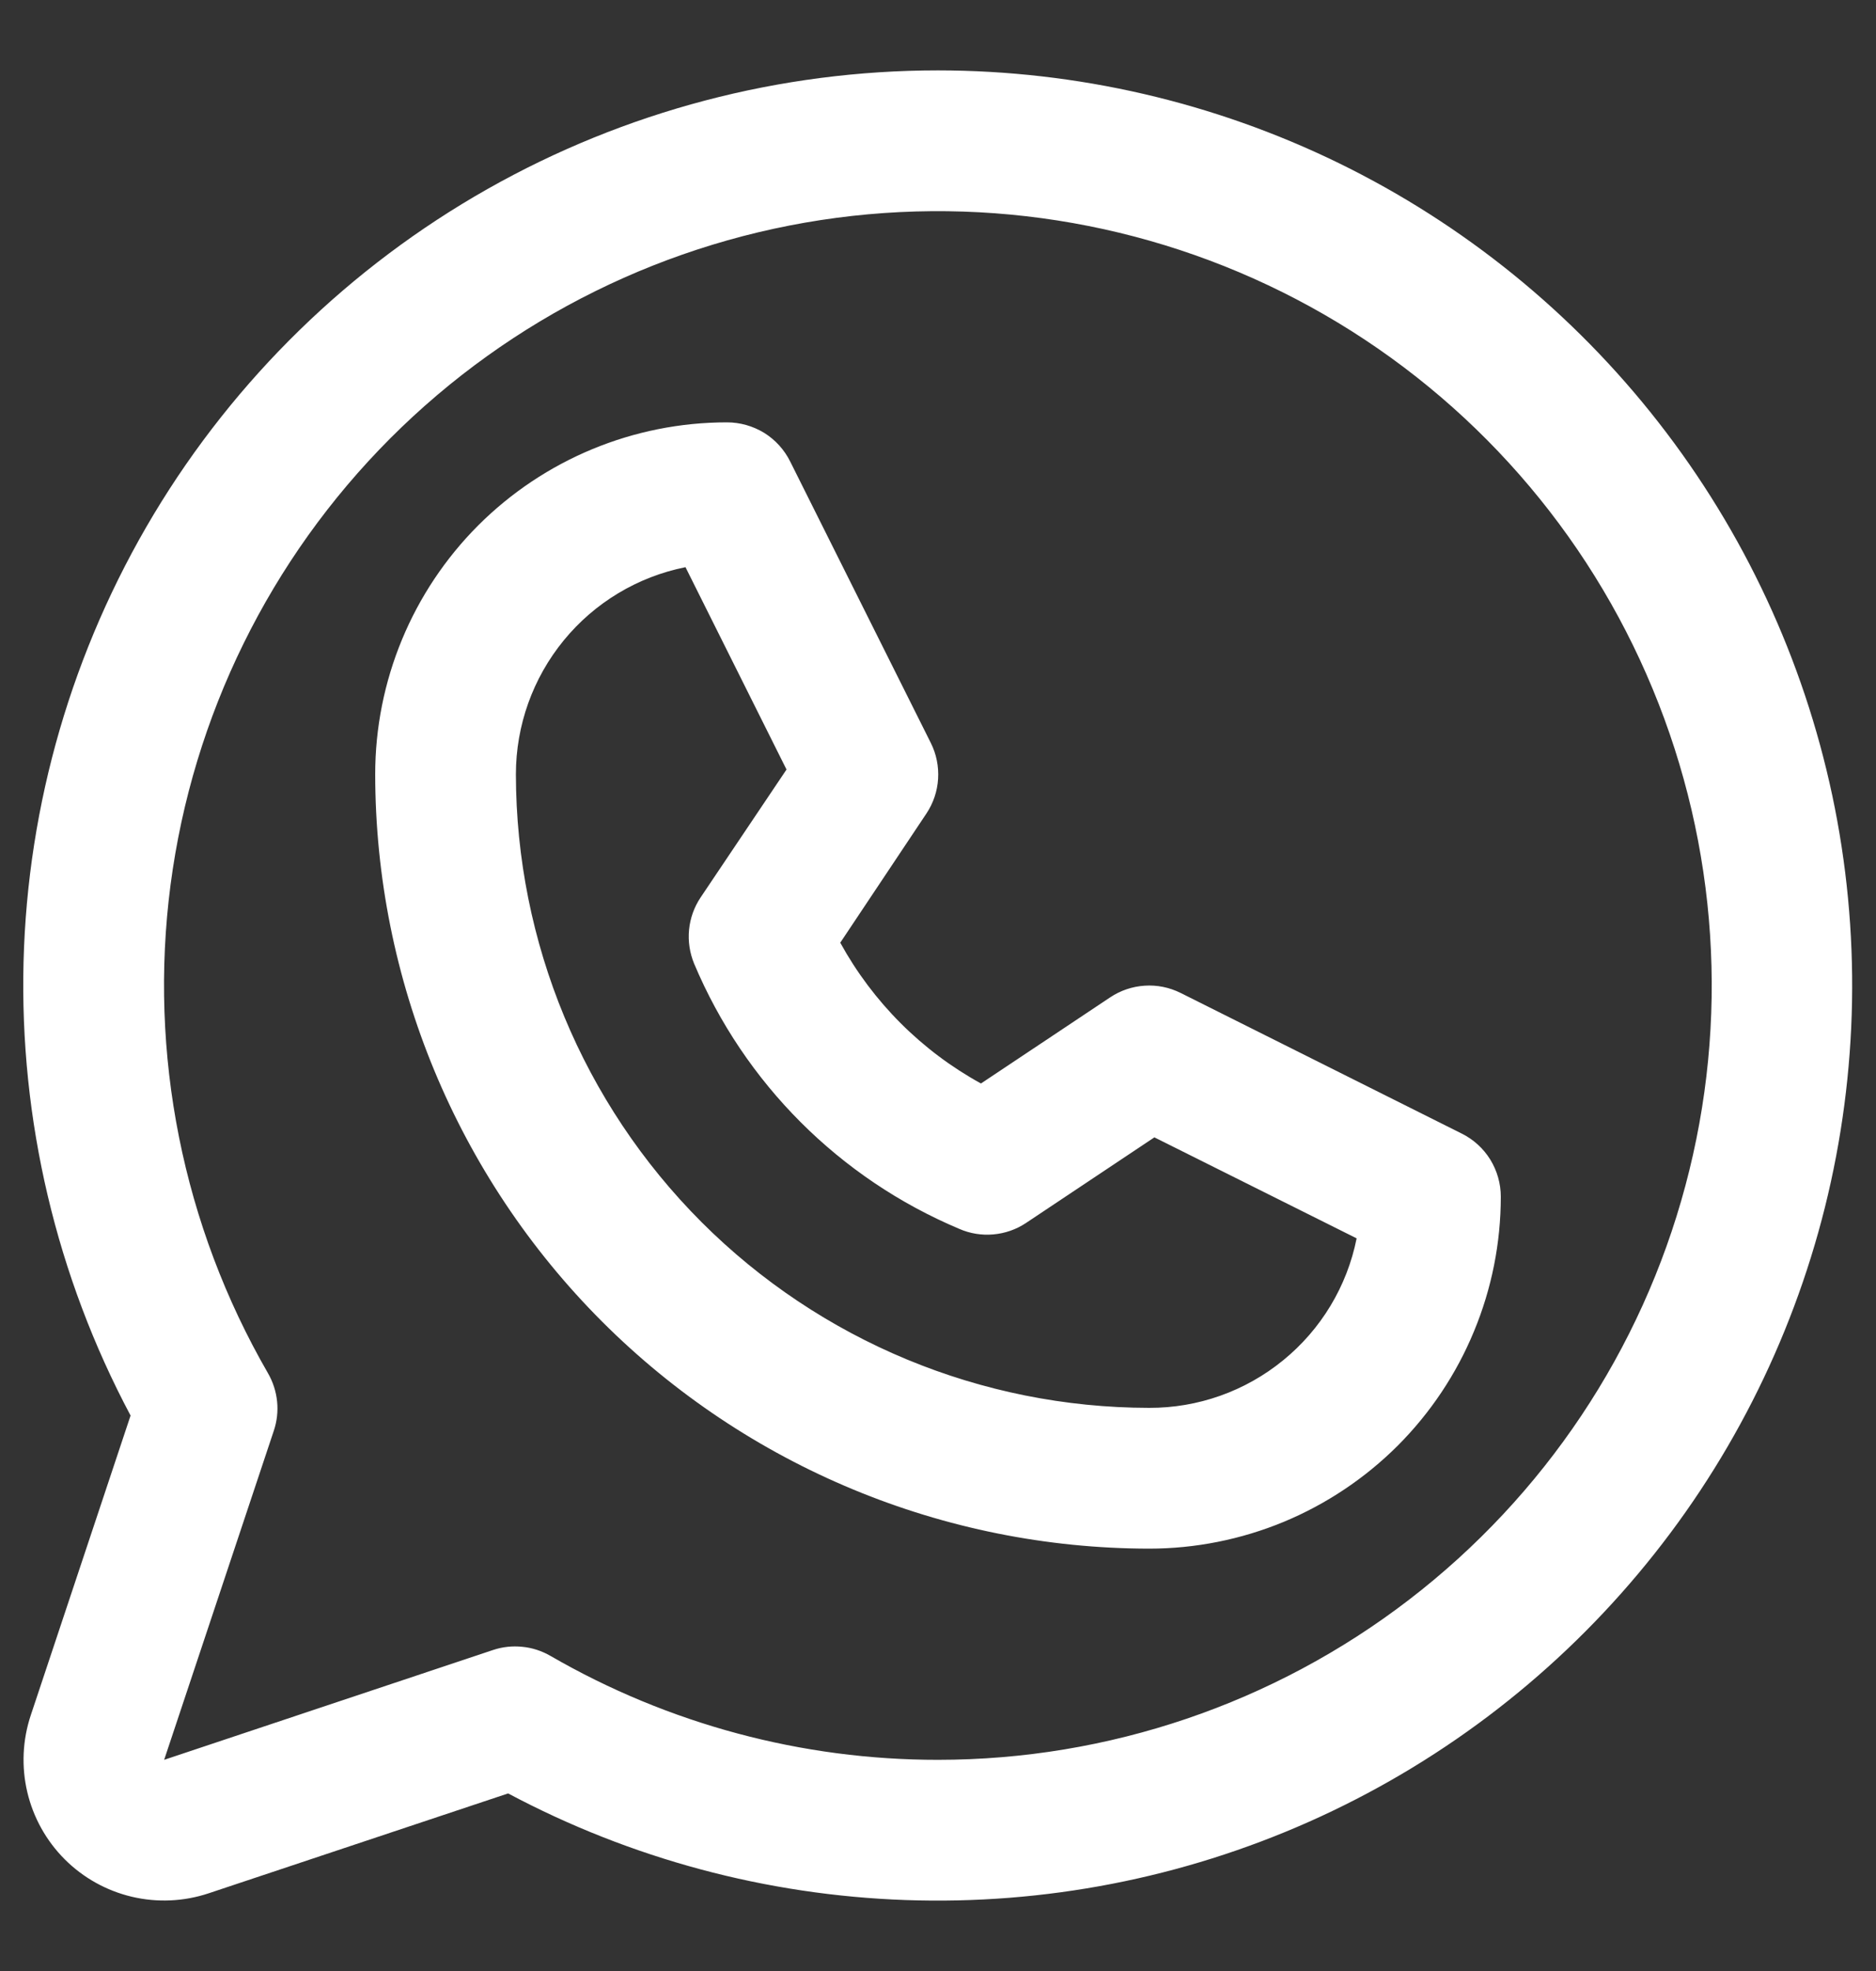 <svg width="20" height="21" viewBox="0 0 20 21" fill="none" xmlns="http://www.w3.org/2000/svg">
<rect x="0" y="0" width="20" height="21" fill="#333333" stroke="none"/>
<path d="M15.586 12.079L12.586 10.579C12.467 10.52 12.336 10.493 12.204 10.502C12.073 10.51 11.945 10.553 11.836 10.626L10.458 11.544C9.826 11.197 9.306 10.677 8.958 10.044L9.877 8.667C9.95 8.557 9.993 8.43 10.001 8.298C10.009 8.167 9.983 8.035 9.924 7.917L8.424 4.917C8.362 4.792 8.266 4.686 8.147 4.612C8.027 4.539 7.89 4.5 7.75 4.5C6.755 4.5 5.802 4.895 5.098 5.598C4.395 6.302 4 7.255 4 8.25C4.002 10.437 4.872 12.534 6.419 14.081C7.966 15.627 10.063 16.497 12.25 16.5C12.742 16.5 13.23 16.403 13.685 16.215C14.14 16.026 14.553 15.75 14.902 15.402C15.25 15.053 15.526 14.64 15.714 14.185C15.903 13.73 16 13.242 16 12.75C16 12.611 15.961 12.474 15.888 12.355C15.815 12.237 15.71 12.141 15.586 12.079ZM12.25 15C10.46 14.998 8.745 14.286 7.479 13.021C6.214 11.755 5.502 10.04 5.5 8.25C5.5 7.73 5.68 7.226 6.01 6.823C6.339 6.421 6.798 6.145 7.308 6.043L8.385 8.199L7.469 9.562C7.4 9.665 7.358 9.783 7.346 9.906C7.334 10.029 7.353 10.153 7.4 10.267C7.937 11.542 8.951 12.556 10.227 13.093C10.341 13.143 10.466 13.163 10.59 13.152C10.714 13.141 10.833 13.1 10.937 13.031L12.307 12.118L14.463 13.194C14.361 13.705 14.084 14.164 13.68 14.493C13.276 14.823 12.771 15.002 12.25 15ZM10 0.75C8.317 0.75 6.662 1.185 5.197 2.014C3.732 2.843 2.506 4.037 1.639 5.48C0.773 6.923 0.294 8.566 0.251 10.249C0.208 11.931 0.601 13.597 1.392 15.082L0.328 18.275C0.24 18.539 0.227 18.823 0.291 19.094C0.355 19.365 0.493 19.613 0.69 19.81C0.887 20.007 1.135 20.145 1.406 20.209C1.677 20.273 1.961 20.26 2.225 20.172L5.417 19.108C6.725 19.804 8.174 20.192 9.654 20.244C11.134 20.296 12.607 20.01 13.96 19.408C15.313 18.806 16.511 17.903 17.463 16.769C18.416 15.635 19.097 14.298 19.456 12.861C19.814 11.424 19.841 9.925 19.534 8.476C19.226 7.027 18.593 5.667 17.681 4.5C16.77 3.333 15.604 2.388 14.273 1.738C12.942 1.089 11.481 0.751 10 0.75ZM10 18.75C8.55 18.751 7.125 18.369 5.869 17.643C5.777 17.59 5.675 17.556 5.569 17.546C5.464 17.535 5.357 17.546 5.256 17.58L1.75 18.75L2.919 15.244C2.953 15.143 2.965 15.036 2.954 14.931C2.943 14.825 2.91 14.723 2.857 14.631C1.948 13.058 1.583 11.23 1.818 9.429C2.054 7.628 2.878 5.955 4.161 4.67C5.445 3.385 7.117 2.559 8.917 2.321C10.718 2.083 12.547 2.446 14.12 3.353C15.694 4.261 16.924 5.662 17.619 7.34C18.315 9.018 18.438 10.878 17.968 12.633C17.499 14.387 16.463 15.938 15.022 17.044C13.582 18.15 11.816 18.75 10 18.75Z" fill="white"/>
</svg>

